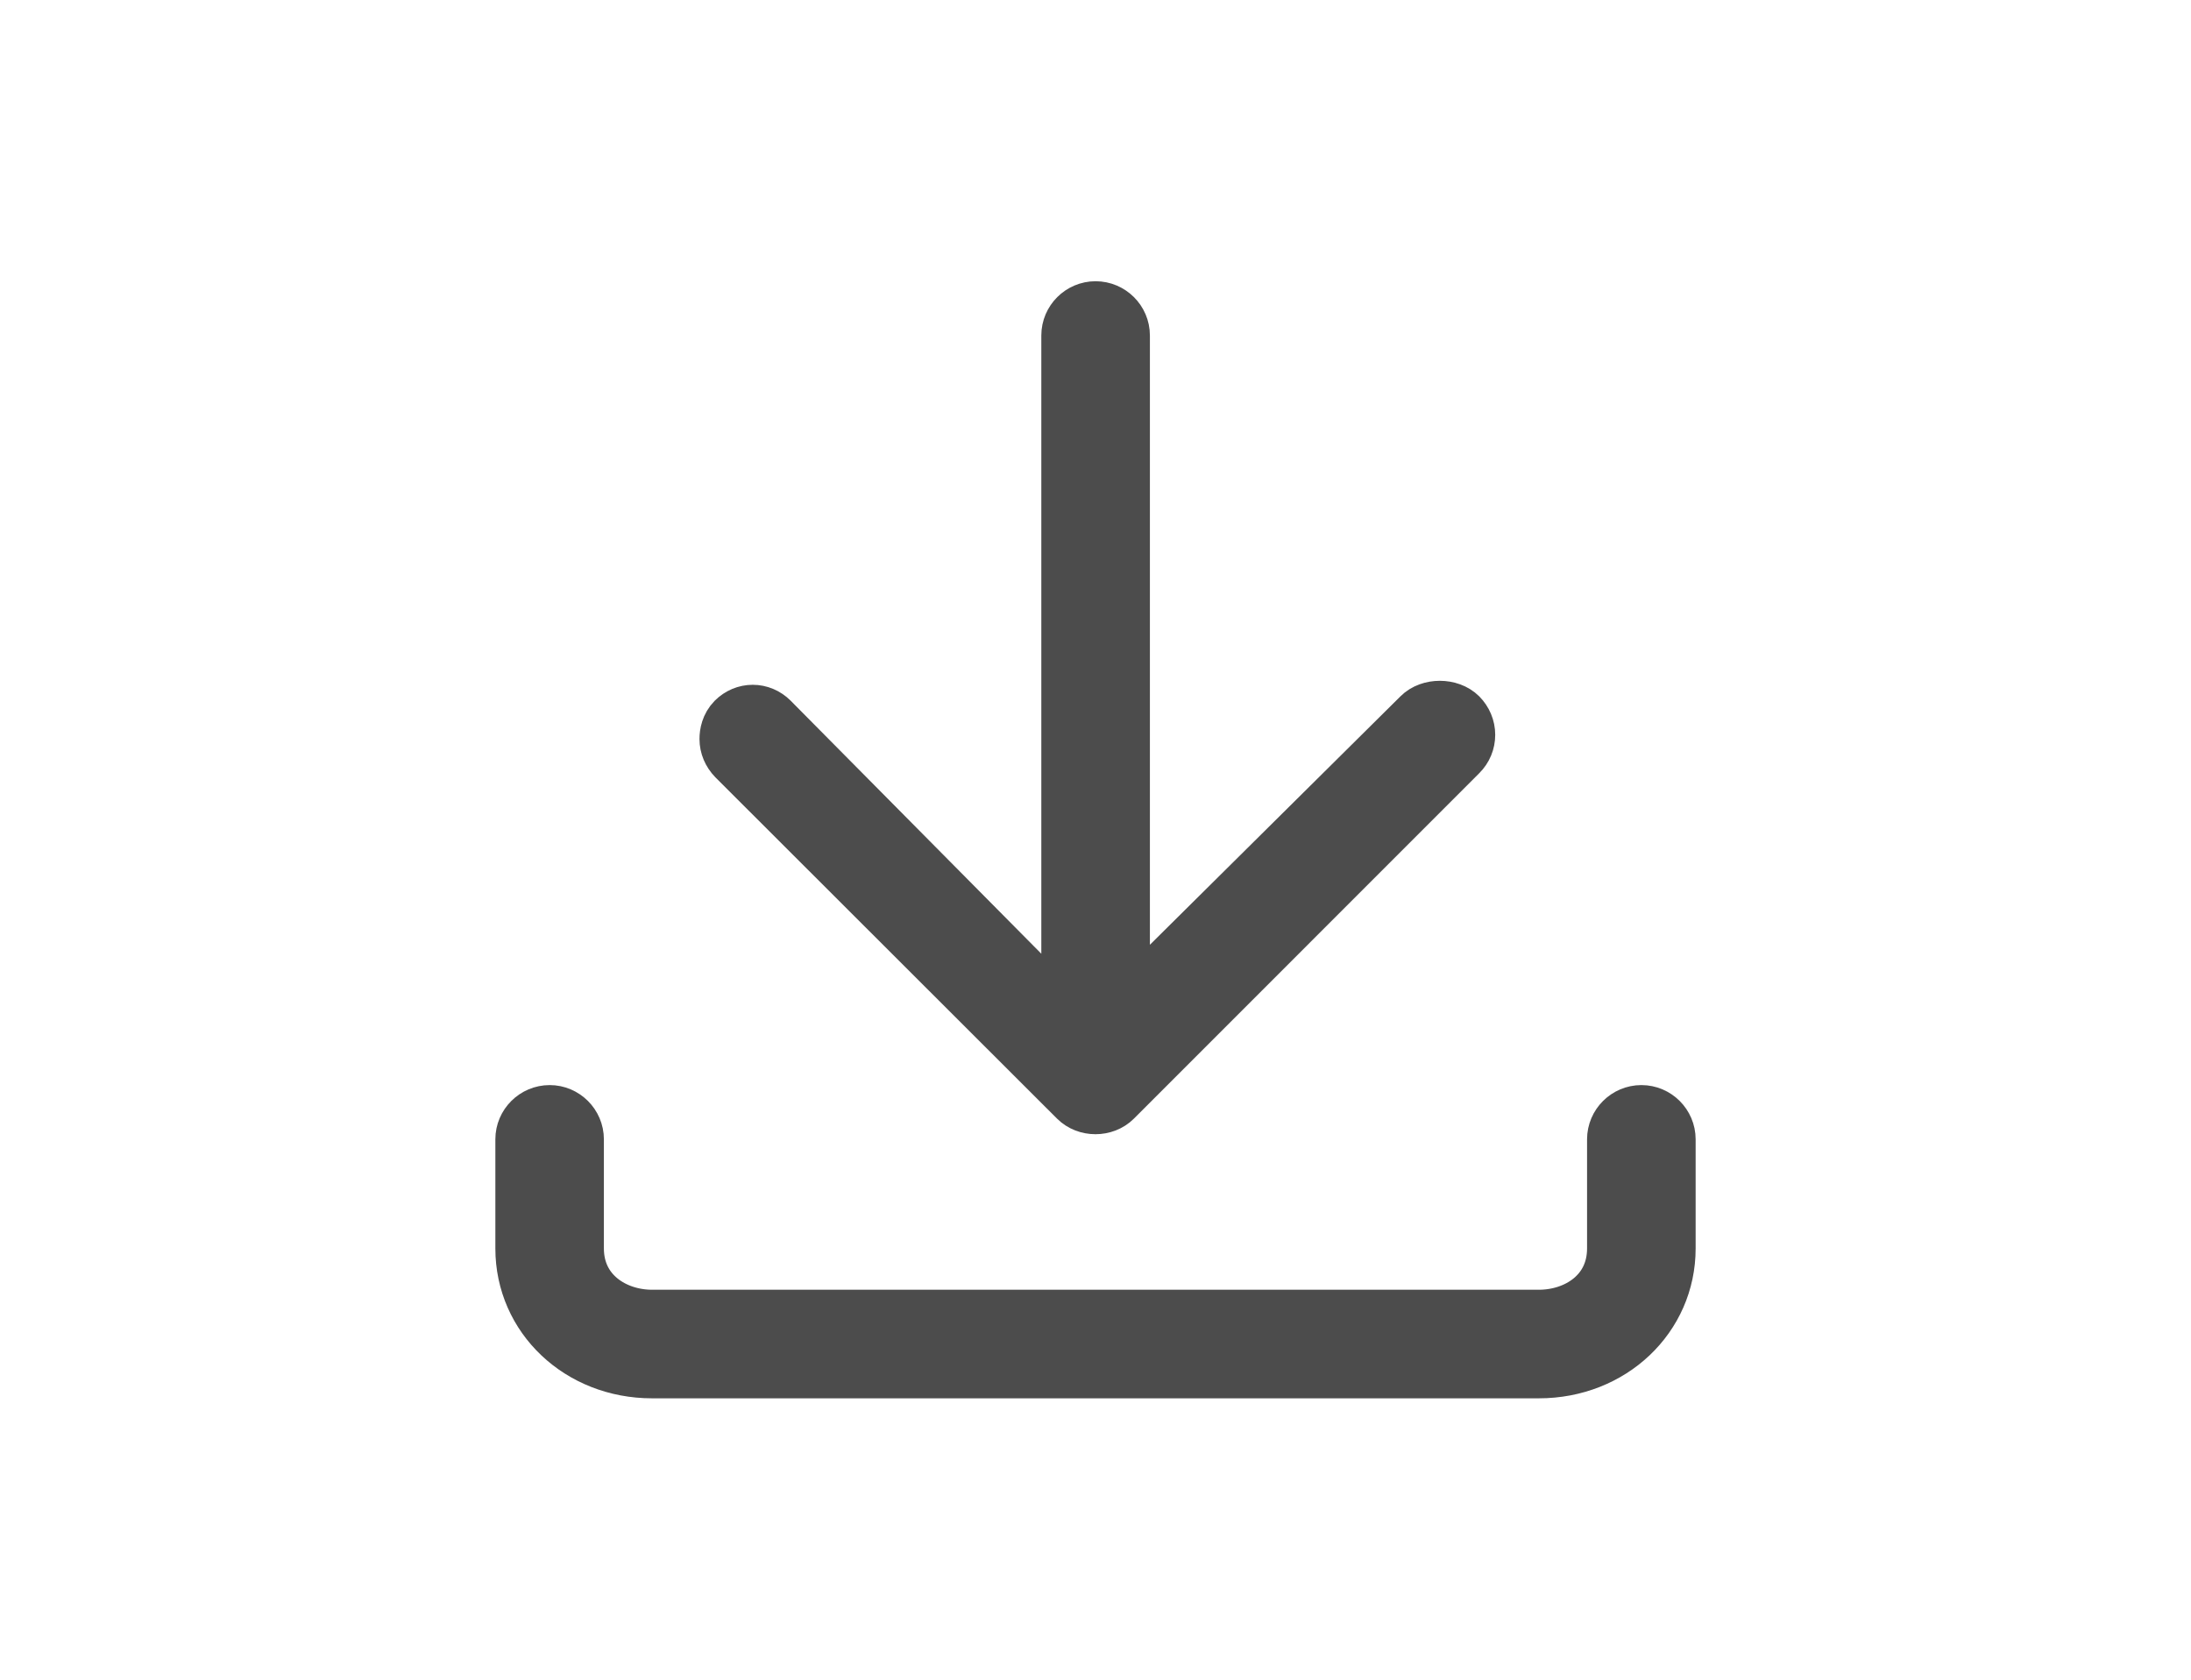 <?xml version="1.0" encoding="utf-8"?>
<!-- Generator: Adobe Illustrator 16.0.0, SVG Export Plug-In . SVG Version: 6.00 Build 0)  -->
<!DOCTYPE svg PUBLIC "-//W3C//DTD SVG 1.1//EN" "http://www.w3.org/Graphics/SVG/1.1/DTD/svg11.dtd">
<svg version="1.1" id="Layer_1" xmlns="http://www.w3.org/2000/svg" xmlns:xlink="http://www.w3.org/1999/xlink" x="0px" y="0px"
	 width="40.316px" height="30.907px" viewBox="0 0 40.316 30.907" enable-background="new 0 0 40.316 30.907"
	 >
          <g id="Layer_1_1_">
            <g opacity="0.7">
              <path fill="#000" stroke="#000" d="M19.803,20.23
                c0.188,0.188,0.521,0.188,0.709,0l6.354-6.356c0.096-0.095,0.147-0.22,0.147-0.353s-0.054-0.258-0.147-0.353
                c-0.187-0.187-0.558-0.187-0.744,0l-5.463,5.417V6.173c0-0.275-0.226-0.498-0.5-0.498c-0.272,0-0.498,0.223-0.498,0.498v12.592
                l-5.468-5.52c-0.092-0.092-0.215-0.144-0.342-0.144s-0.25,0.051-0.345,0.146c-0.11,0.112-0.135,0.253-0.135,0.352
                c0,0.13,0.053,0.255,0.149,0.354L19.803,20.23z"/>
              <path fill="#000" stroke="#000" d="M30.203,20.467c-0.274,0-0.5,0.224-0.5,0.498
                v2.008c0,0.828-0.695,1.26-1.386,1.26H11.998c-0.688,0-1.386-0.434-1.386-1.26v-2.008c0-0.274-0.225-0.498-0.497-0.498
                c-0.275,0-0.5,0.224-0.5,0.498v2.008c0,1.268,1.047,2.258,2.383,2.258h16.319c1.336,0,2.384-0.992,2.384-2.258v-2.008
                C30.701,20.691,30.477,20.467,30.203,20.467z"/>
            </g>
          </g>
</svg>
